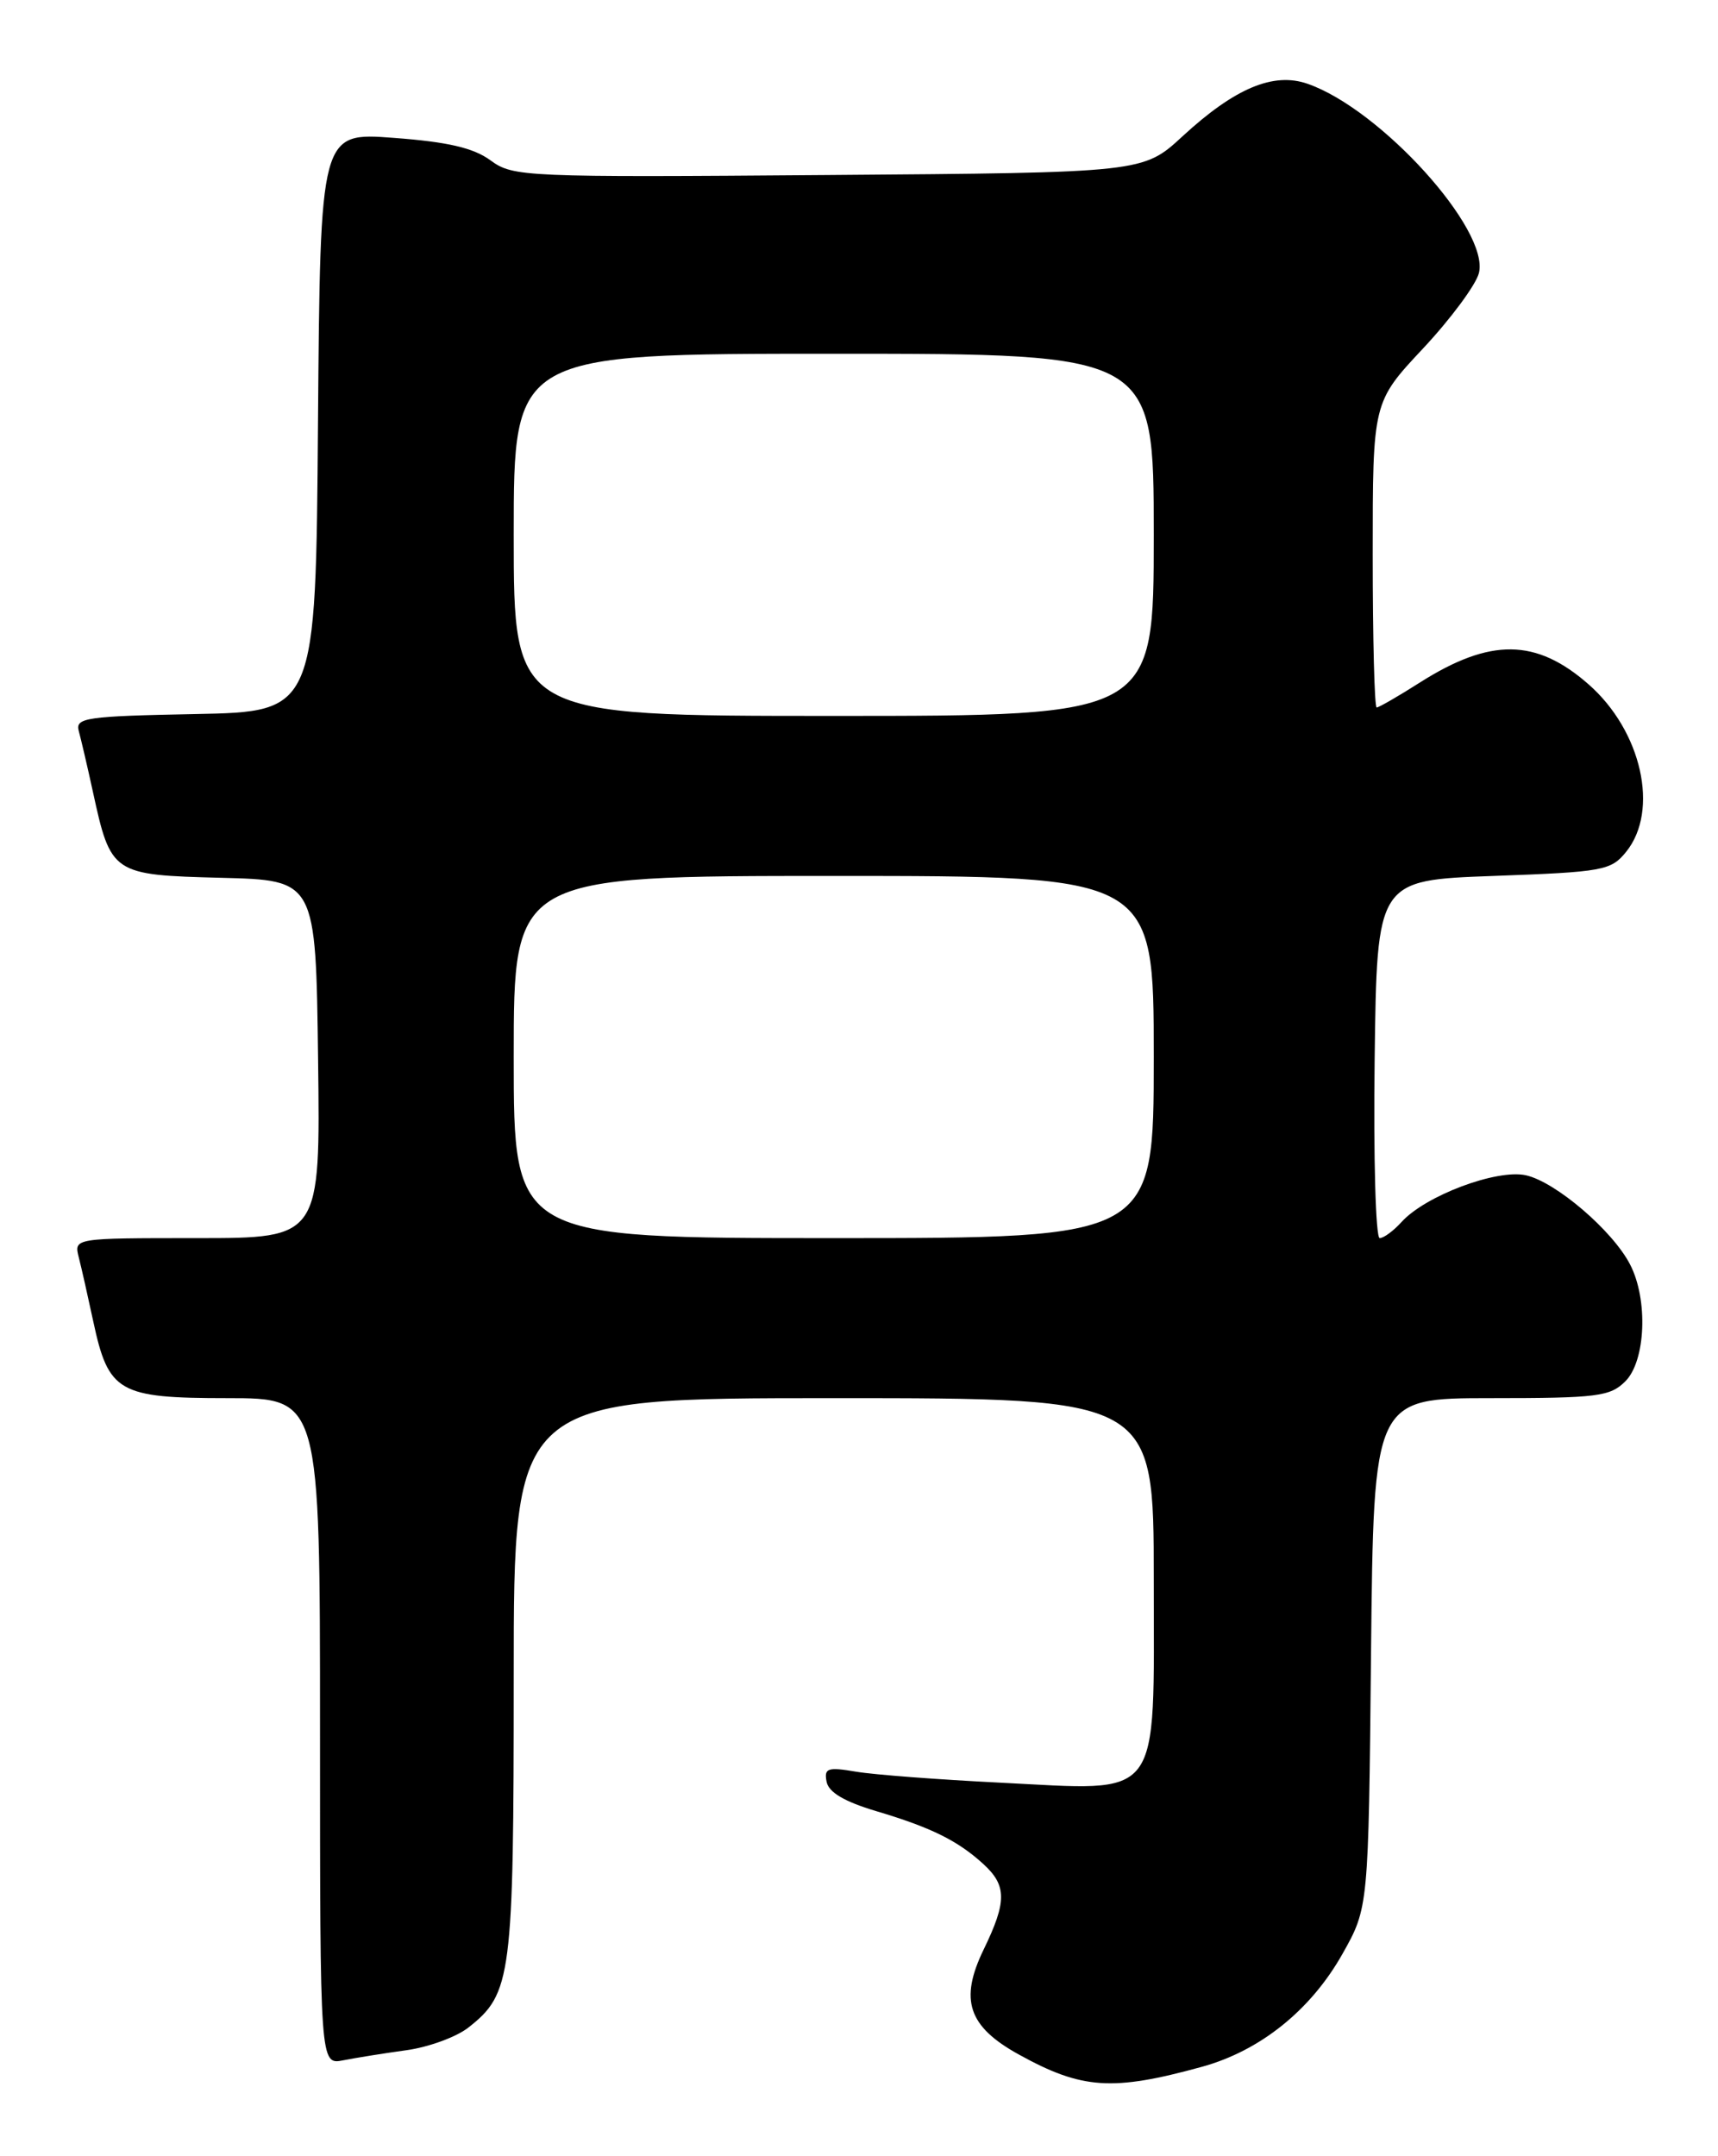 <?xml version="1.0" encoding="UTF-8" standalone="no"?>
<!DOCTYPE svg PUBLIC "-//W3C//DTD SVG 1.1//EN" "http://www.w3.org/Graphics/SVG/1.1/DTD/svg11.dtd" >
<svg xmlns="http://www.w3.org/2000/svg" xmlns:xlink="http://www.w3.org/1999/xlink" version="1.1" viewBox="0 0 204 256">
 <g >
 <path fill="currentColor"
d=" M 142.68 245.40 C 149.62 243.50 155.63 238.68 159.40 232.00 C 162.50 226.50 162.50 226.50 162.80 196.25 C 163.11 166.00 163.11 166.00 177.05 166.00 C 189.67 166.00 191.19 165.81 193.00 164.00 C 195.42 161.58 195.72 154.29 193.56 150.13 C 191.49 146.11 184.72 140.32 181.19 139.54 C 177.72 138.78 169.25 141.96 166.42 145.09 C 165.47 146.14 164.30 147.00 163.83 147.00 C 163.35 147.00 163.08 137.44 163.23 125.75 C 163.50 104.50 163.50 104.50 177.34 104.00 C 190.38 103.53 191.29 103.36 193.09 101.14 C 197.06 96.23 194.94 86.79 188.63 81.25 C 182.41 75.79 176.98 75.73 168.64 81.01 C 166.05 82.66 163.72 84.00 163.47 84.00 C 163.21 84.00 163.00 75.84 163.00 65.88 C 163.00 47.75 163.00 47.75 168.99 41.36 C 172.28 37.84 175.26 33.81 175.61 32.42 C 176.90 27.28 163.95 12.97 155.27 9.95 C 151.22 8.53 146.63 10.46 140.43 16.17 C 135.74 20.50 135.74 20.50 98.37 20.78 C 62.22 21.06 60.92 21.00 58.26 19.05 C 56.23 17.56 53.20 16.85 46.76 16.37 C 38.03 15.71 38.03 15.71 37.76 50.10 C 37.50 84.50 37.50 84.50 23.19 84.78 C 10.21 85.03 8.93 85.22 9.35 86.78 C 9.61 87.73 10.37 90.97 11.03 94.00 C 13.16 103.78 13.33 103.89 26.25 104.22 C 37.50 104.50 37.50 104.50 37.77 125.75 C 38.04 147.00 38.04 147.00 23.41 147.00 C 8.78 147.00 8.78 147.00 9.35 149.27 C 9.67 150.51 10.44 153.94 11.07 156.87 C 12.88 165.32 14.06 166.00 27.00 166.00 C 38.00 166.00 38.00 166.00 38.00 205.58 C 38.00 245.16 38.00 245.16 40.75 244.62 C 42.26 244.32 45.64 243.78 48.26 243.42 C 50.88 243.06 54.20 241.85 55.63 240.72 C 60.75 236.69 61.00 234.74 61.00 199.03 C 61.00 166.00 61.00 166.00 99.00 166.00 C 137.00 166.00 137.00 166.00 137.00 187.48 C 137.00 214.21 138.20 212.62 118.69 211.65 C 111.44 211.29 103.77 210.71 101.65 210.35 C 98.27 209.78 97.84 209.93 98.15 211.54 C 98.39 212.80 100.26 213.90 104.00 215.02 C 110.53 216.96 113.70 218.52 116.75 221.30 C 119.56 223.86 119.57 225.77 116.80 231.47 C 113.90 237.45 114.96 240.61 120.98 243.93 C 128.47 248.07 132.09 248.31 142.68 245.40 Z  M 61.00 125.50 C 61.00 104.00 61.00 104.00 99.00 104.00 C 137.00 104.00 137.00 104.00 137.00 125.50 C 137.00 147.00 137.00 147.00 99.00 147.00 C 61.00 147.00 61.00 147.00 61.00 125.50 Z  M 61.00 63.50 C 61.00 42.00 61.00 42.00 99.00 42.00 C 137.00 42.00 137.00 42.00 137.00 63.50 C 137.00 85.00 137.00 85.00 99.00 85.00 C 61.00 85.00 61.00 85.00 61.00 63.50 Z "/>
</g>
</svg>